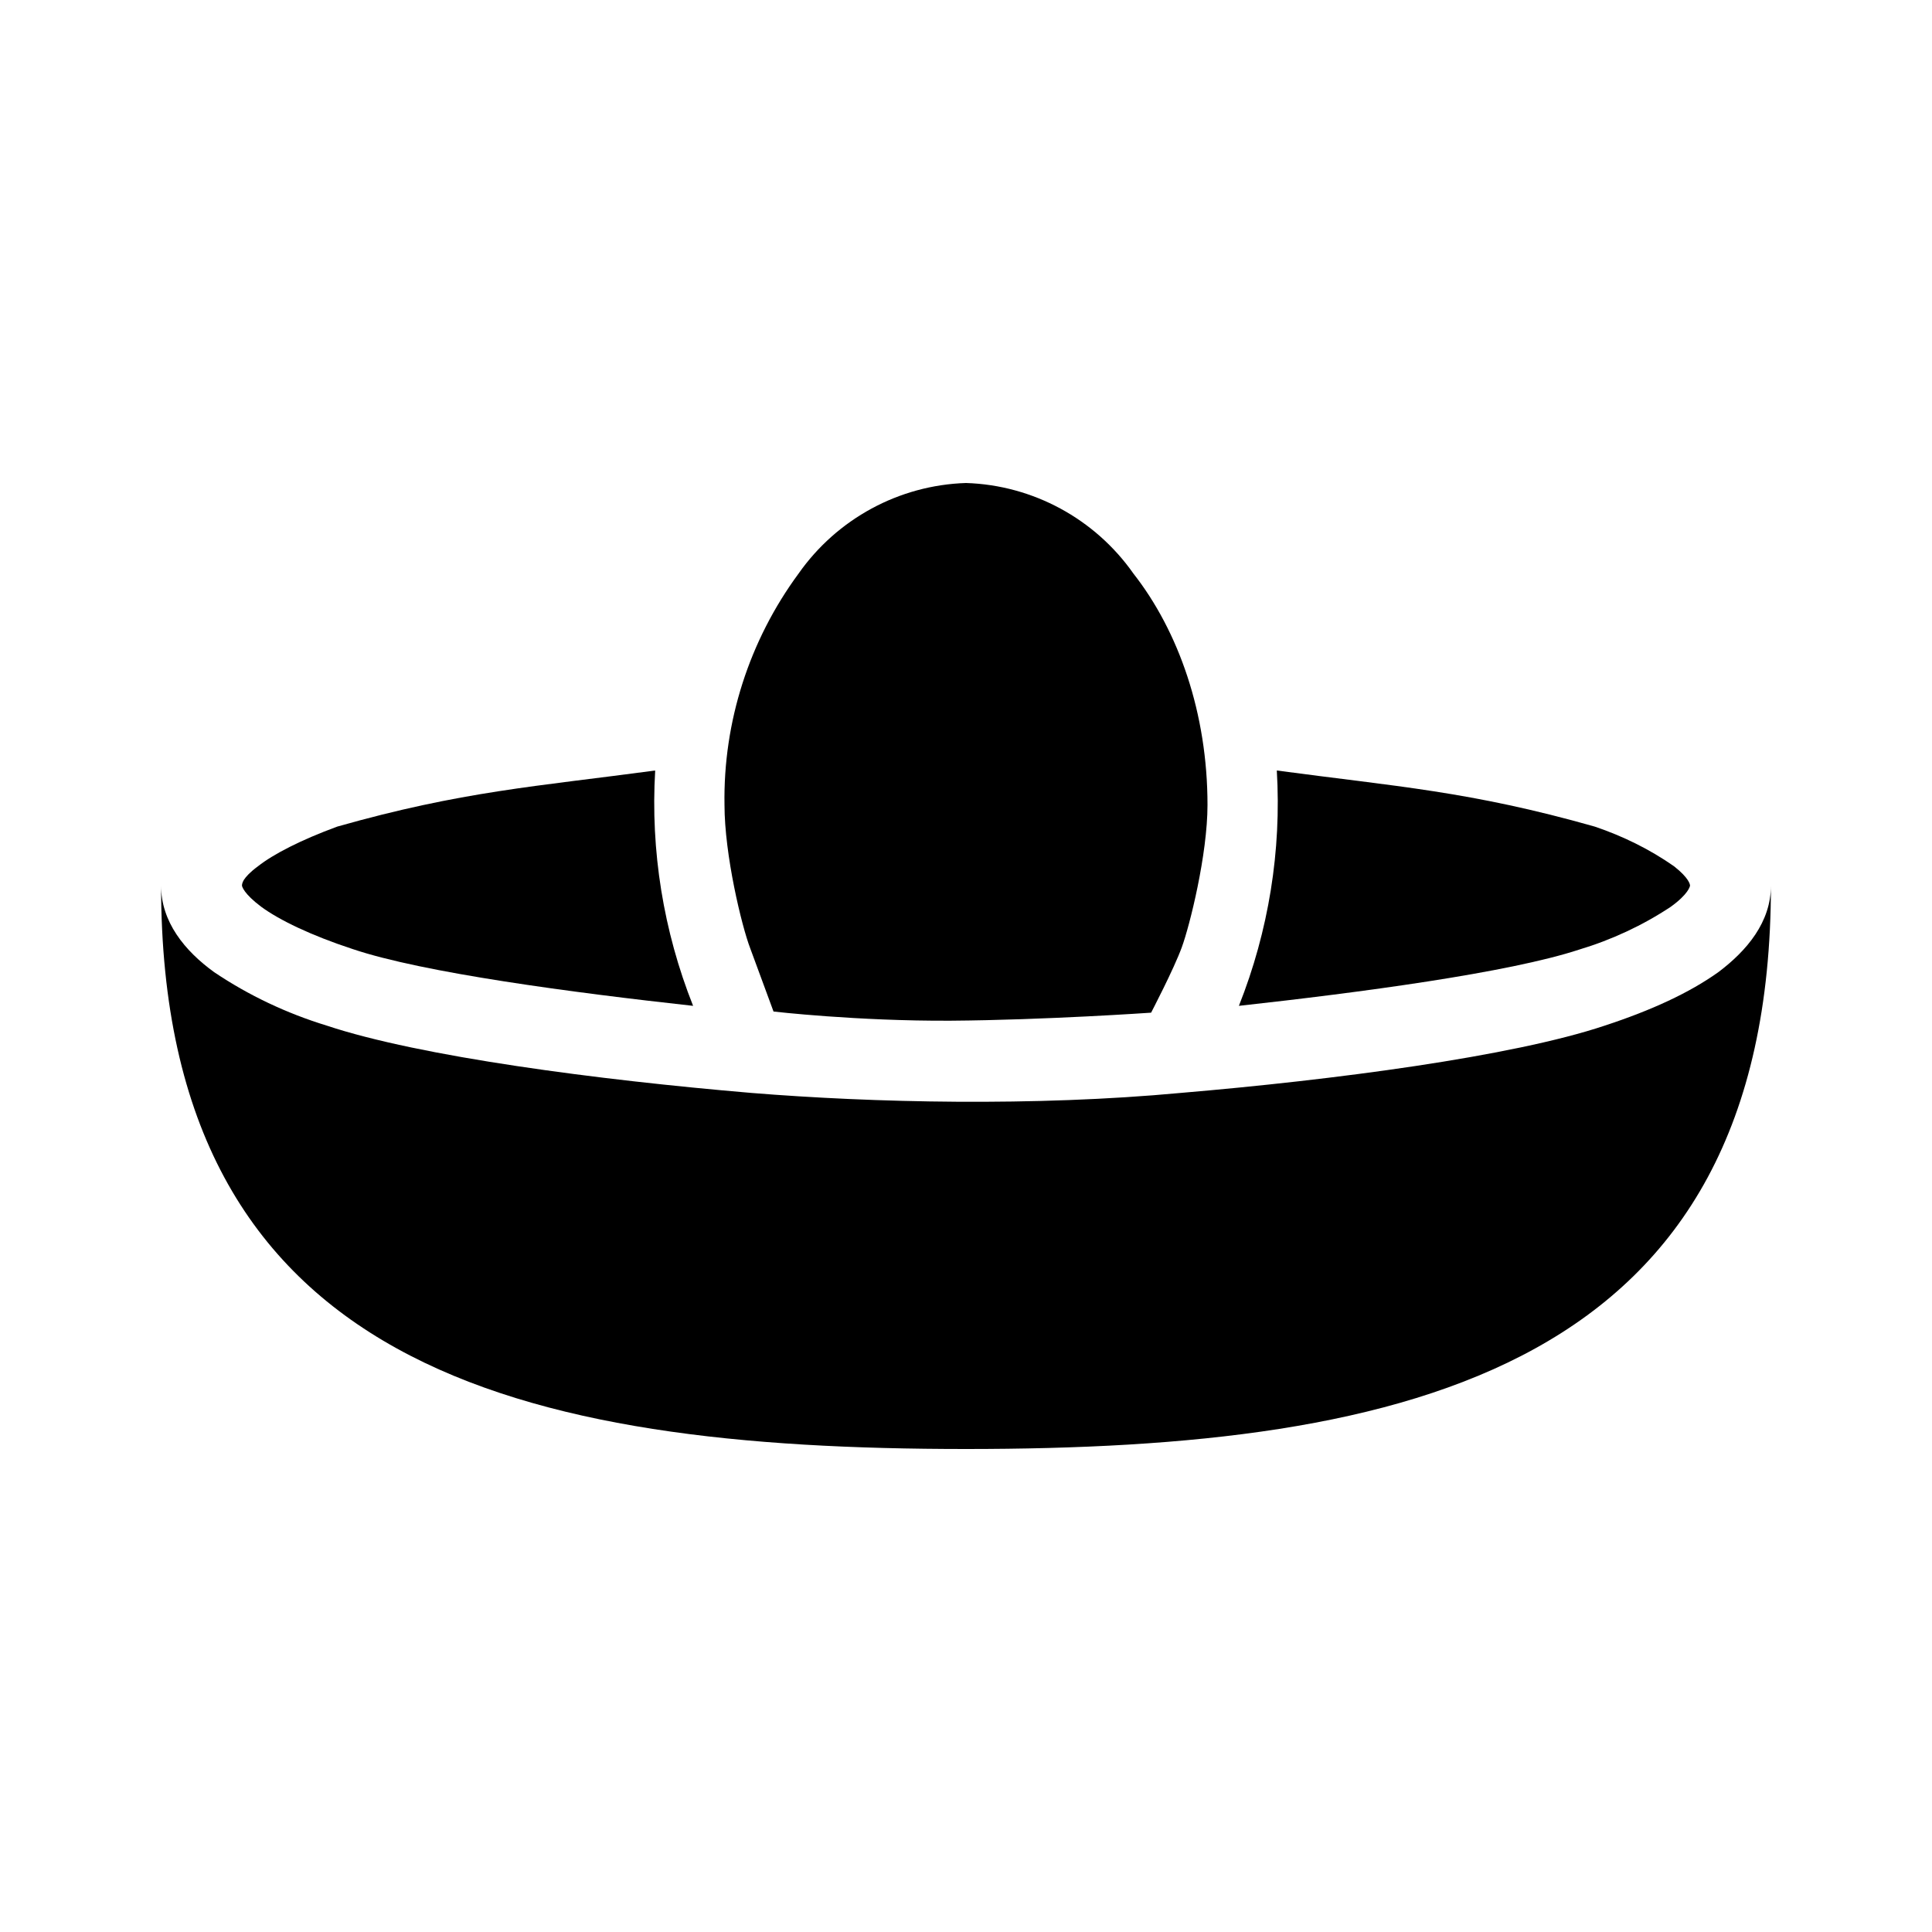 <?xml version="1.0" encoding="UTF-8"?>
<svg xmlns="http://www.w3.org/2000/svg" xmlns:xlink="http://www.w3.org/1999/xlink" width="32" height="32" viewBox="0 0 32 32">
<path fill-rule="nonzero" fill="rgb(0%, 0%, 0%)" fill-opacity="1" d="M 10.852 12.762 C 8.879 13.027 7.652 13.105 5.586 13.691 C 4.98 13.914 4.527 14.148 4.273 14.348 C 4.141 14.445 4.074 14.52 4.039 14.574 C 4.008 14.625 4.008 14.66 4.008 14.668 C 4.008 14.68 4.035 14.801 4.328 15.02 C 4.625 15.238 5.148 15.492 5.84 15.719 C 7.008 16.113 9.492 16.441 11.48 16.66 C 10.988 15.422 10.773 14.09 10.852 12.762 Z M 21.148 12.762 C 21.227 14.09 21.012 15.422 20.52 16.66 C 22.508 16.441 24.988 16.113 26.16 15.727 C 26.695 15.566 27.207 15.328 27.672 15.02 C 27.965 14.809 27.992 14.68 27.992 14.668 C 27.992 14.652 27.98 14.547 27.727 14.348 C 27.324 14.066 26.879 13.848 26.414 13.691 C 24.348 13.105 23.121 13.027 21.148 12.762 Z M 21.148 12.762 "/>
<path fill-rule="nonzero" fill="rgb(0%, 0%, 0%)" fill-opacity="1" d="M 29.332 14.668 C 29.332 15.273 28.934 15.746 28.461 16.102 C 27.98 16.445 27.352 16.734 26.578 16.988 C 25.047 17.5 22.094 17.887 19.559 18.102 C 17.133 18.328 14.461 18.266 12.441 18.102 C 9.906 17.887 6.953 17.5 5.414 16.988 C 4.75 16.785 4.121 16.488 3.547 16.102 C 3.055 15.746 2.668 15.266 2.668 14.668 C 2.668 22.668 8.633 24 16 24 C 23.367 24 29.332 22.668 29.332 14.668 Z M 29.332 14.668 "/>
<path fill-rule="nonzero" fill="rgb(0%, 0%, 0%)" fill-opacity="1" d="M 16 8 C 14.891 8.035 13.863 8.594 13.227 9.5 C 12.41 10.609 11.977 11.957 12 13.332 C 12 14.16 12.285 15.34 12.426 15.707 L 12.812 16.754 C 12.812 16.754 14.188 16.914 15.746 16.906 C 17.312 16.895 19.066 16.773 19.066 16.773 C 19.066 16.773 19.441 16.055 19.574 15.691 C 19.707 15.328 20 14.152 20 13.332 C 20 11.812 19.52 10.453 18.773 9.5 C 18.137 8.594 17.109 8.035 16 8 Z M 16 8 "/>
</svg>
